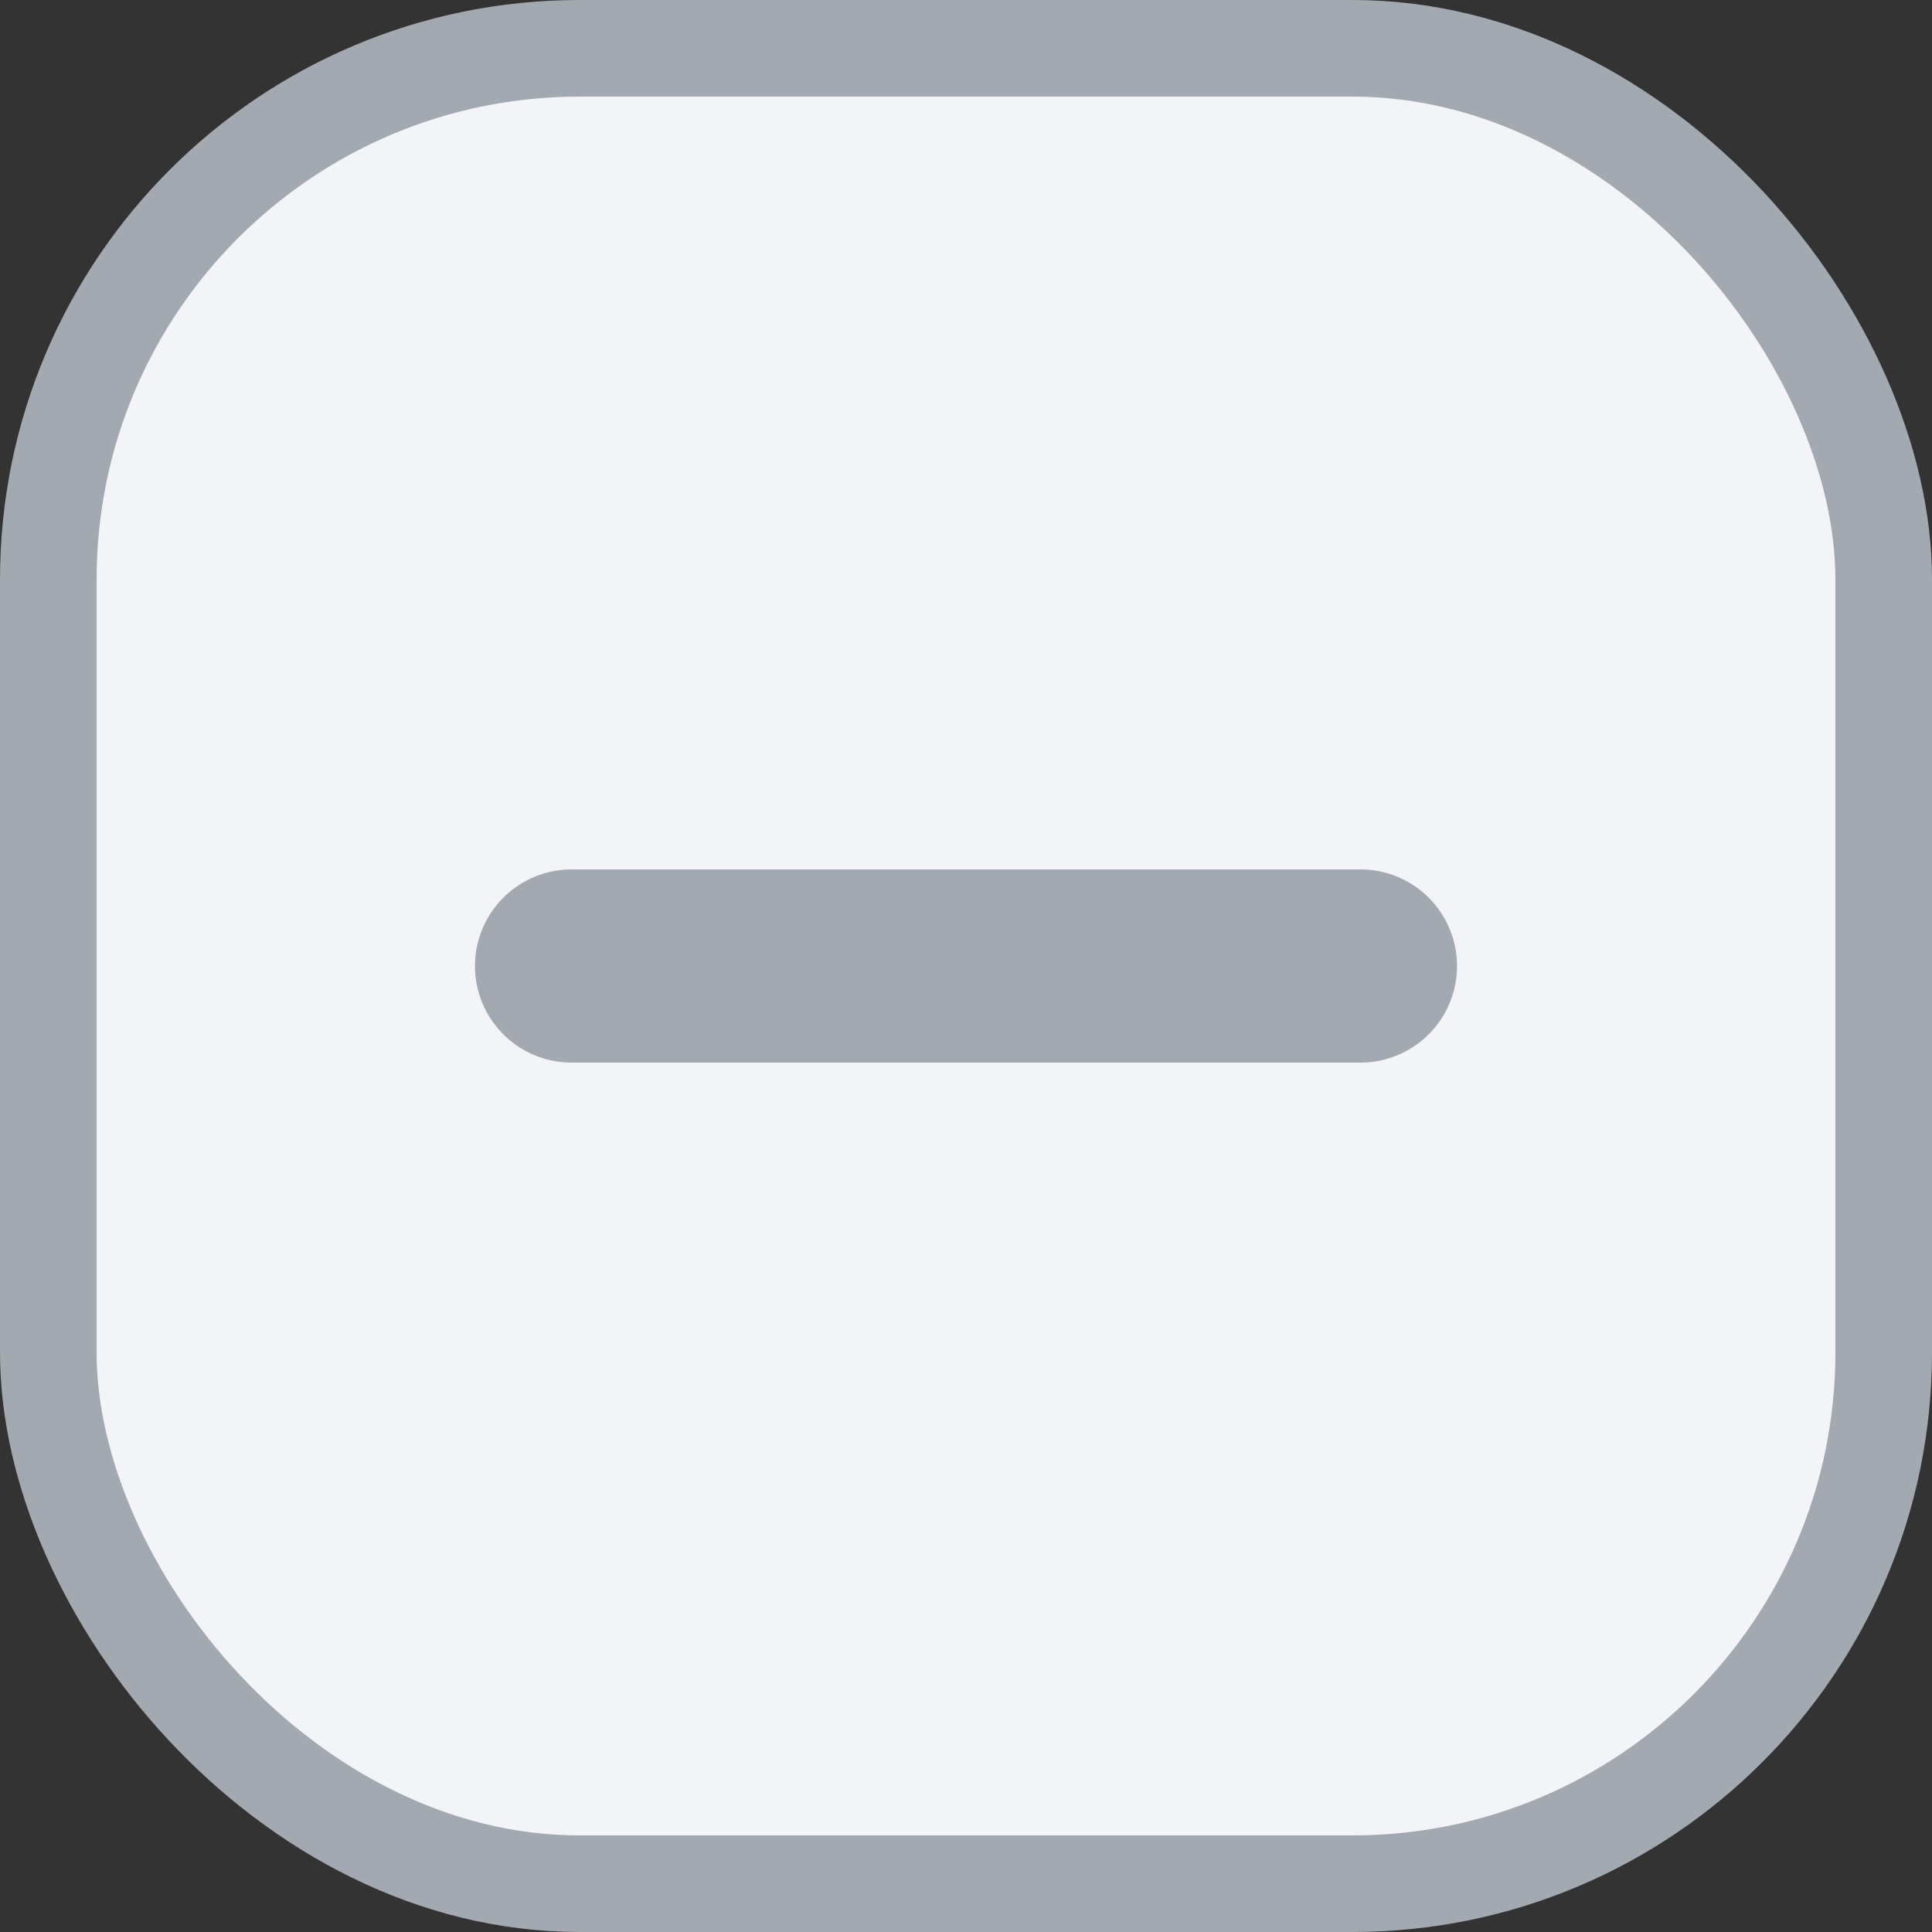 <svg width="20" height="20" viewBox="0 0 20 20" fill="none" xmlns="http://www.w3.org/2000/svg">
<rect x="0" y="0" width="20" height="20" fill="#333333" stroke="none"/>
<rect x="0.5" y="0.5" width="19" height="19" rx="5.5" fill="#F2F4F8"/>
<rect x="0.5" y="0.5" width="19" height="19" rx="5.5" stroke="#A2A9B0"/>
<path d="M5.917 10H14.083" stroke="#A2A9B0" stroke-width="2" stroke-linecap="round" stroke-linejoin="round"/>
</svg>

